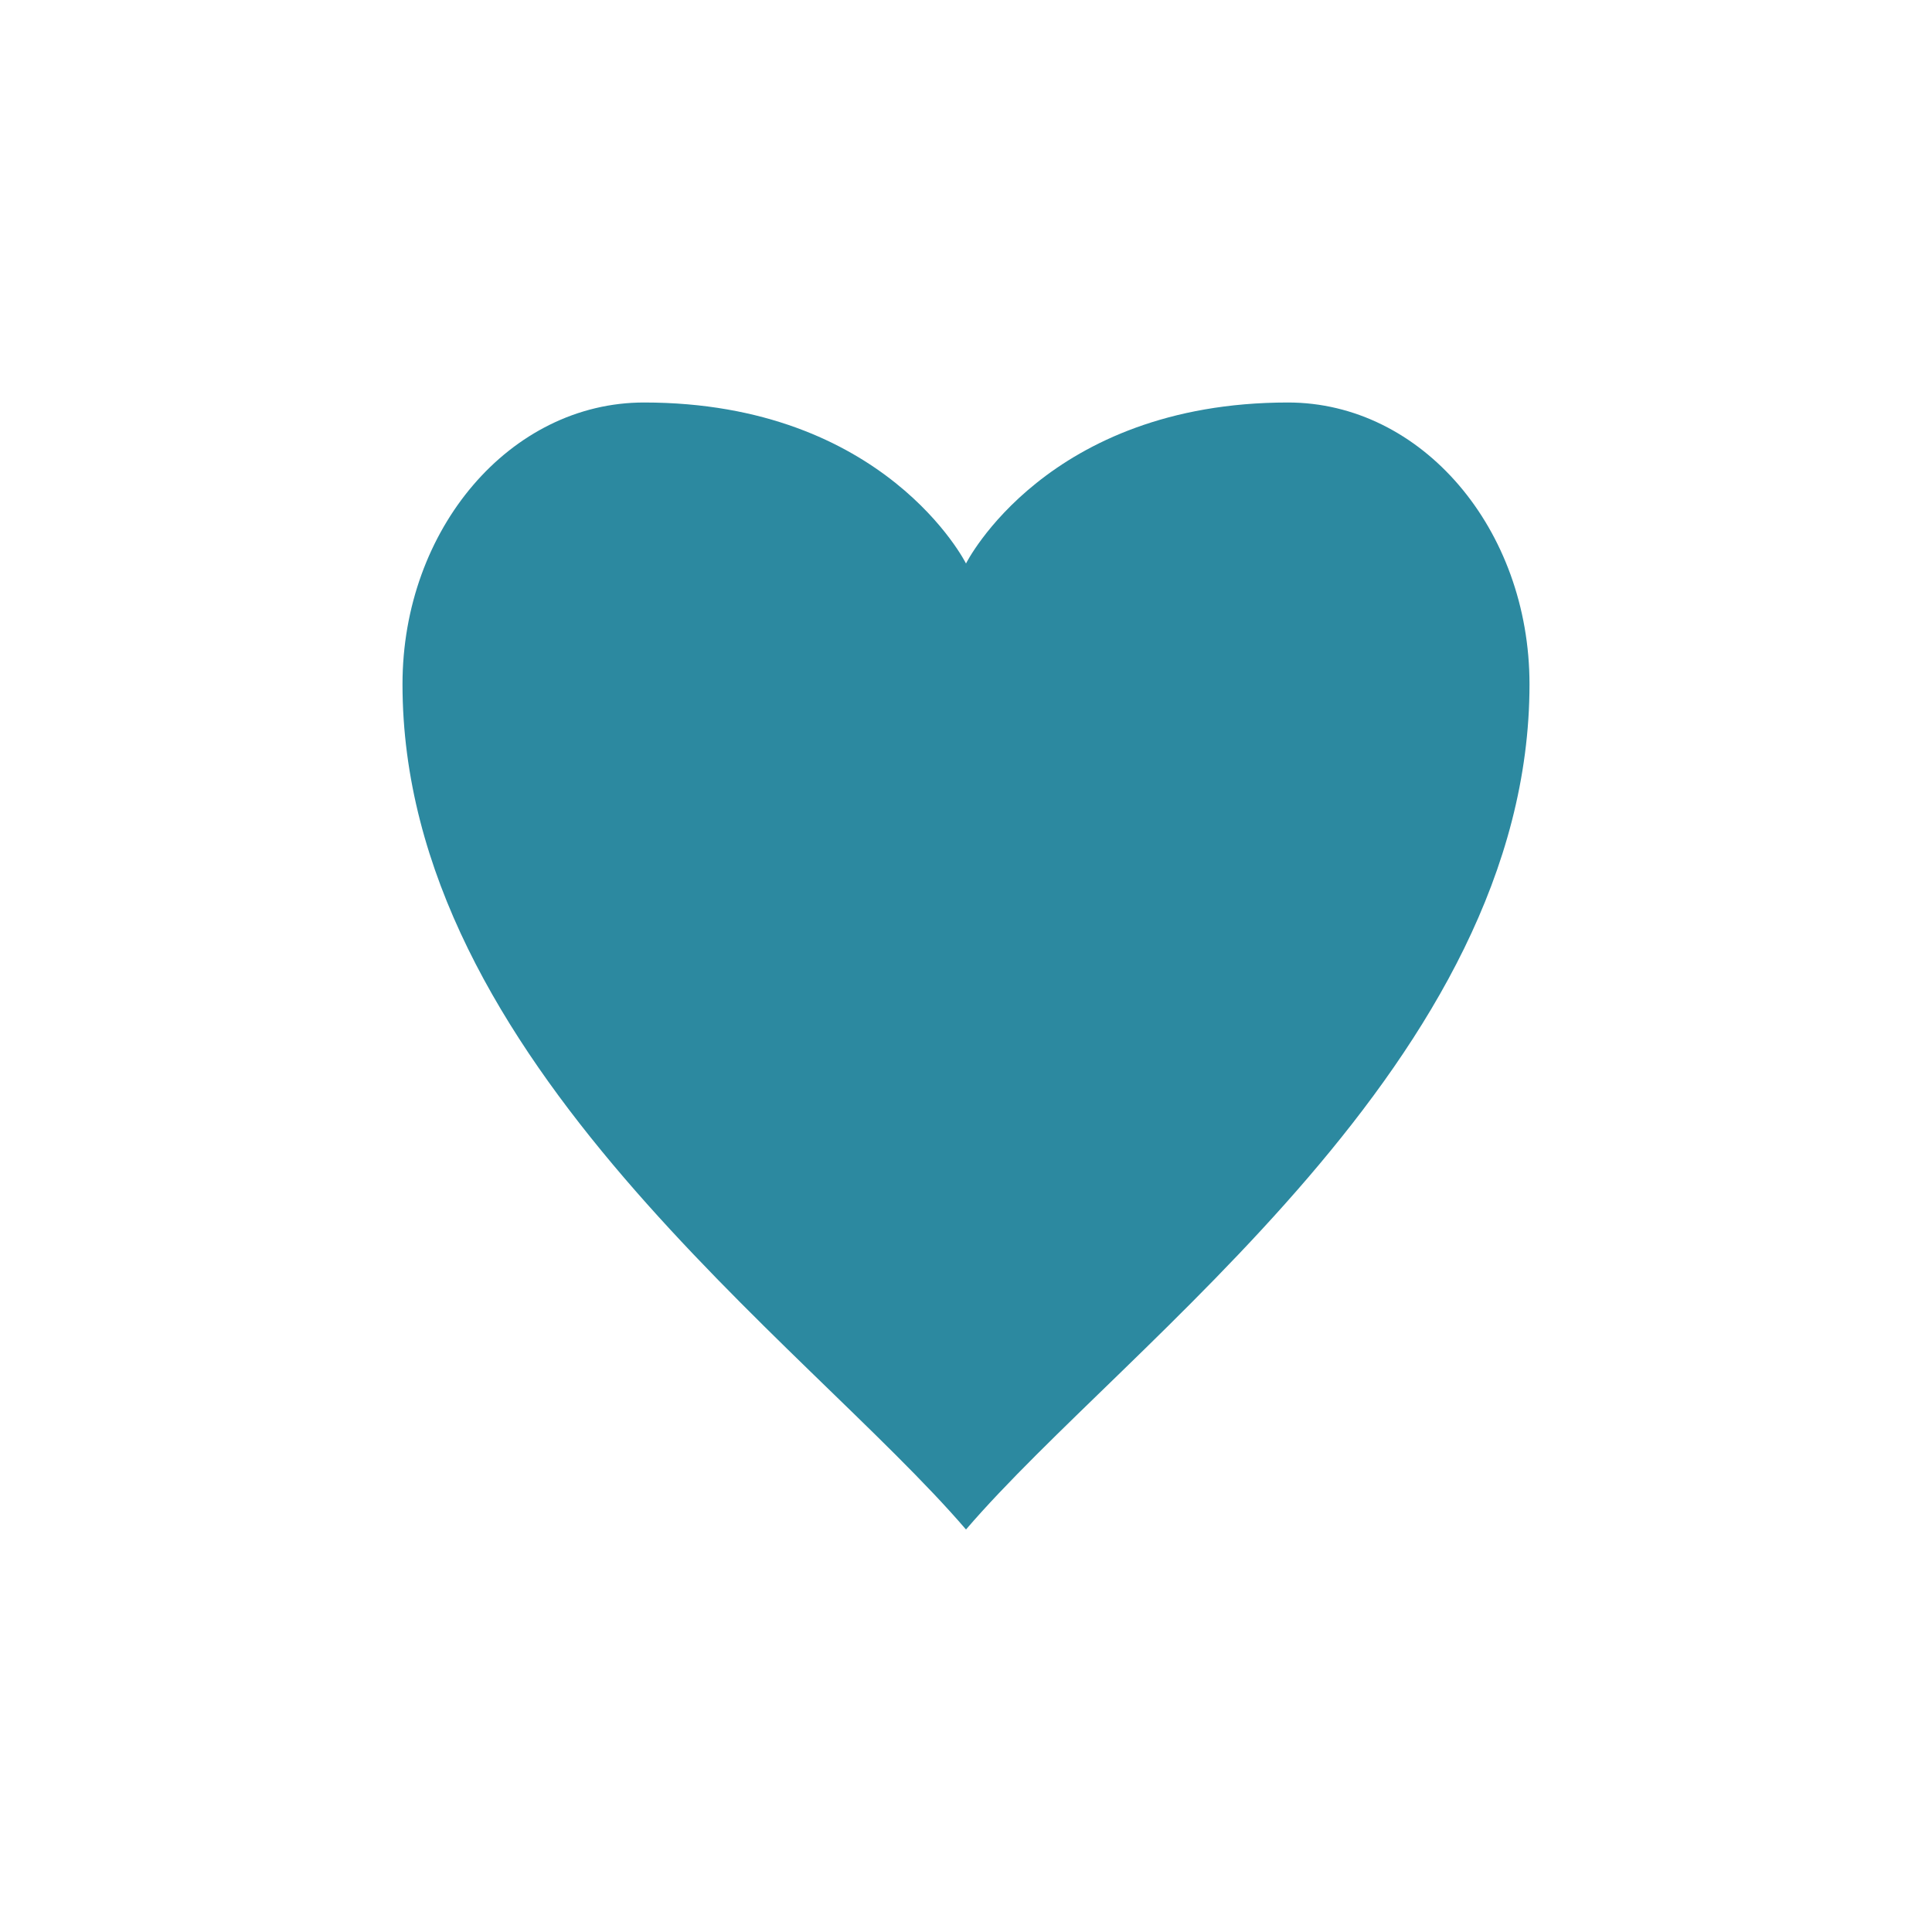 <svg xmlns="http://www.w3.org/2000/svg" width="24" height="24"><defs><style id="current-color-scheme"></style></defs><path d="M8 5C6.34 5 5 6.57 5 8.5c0 4.67 5 8.17 7 10.5 2-2.33 7-5.83 7-10.5C19 6.57 17.66 5 16 5c-3 0-4 2-4 2s-1-2-4-2z" fill="currentColor" color="#2c89a0"/></svg>
